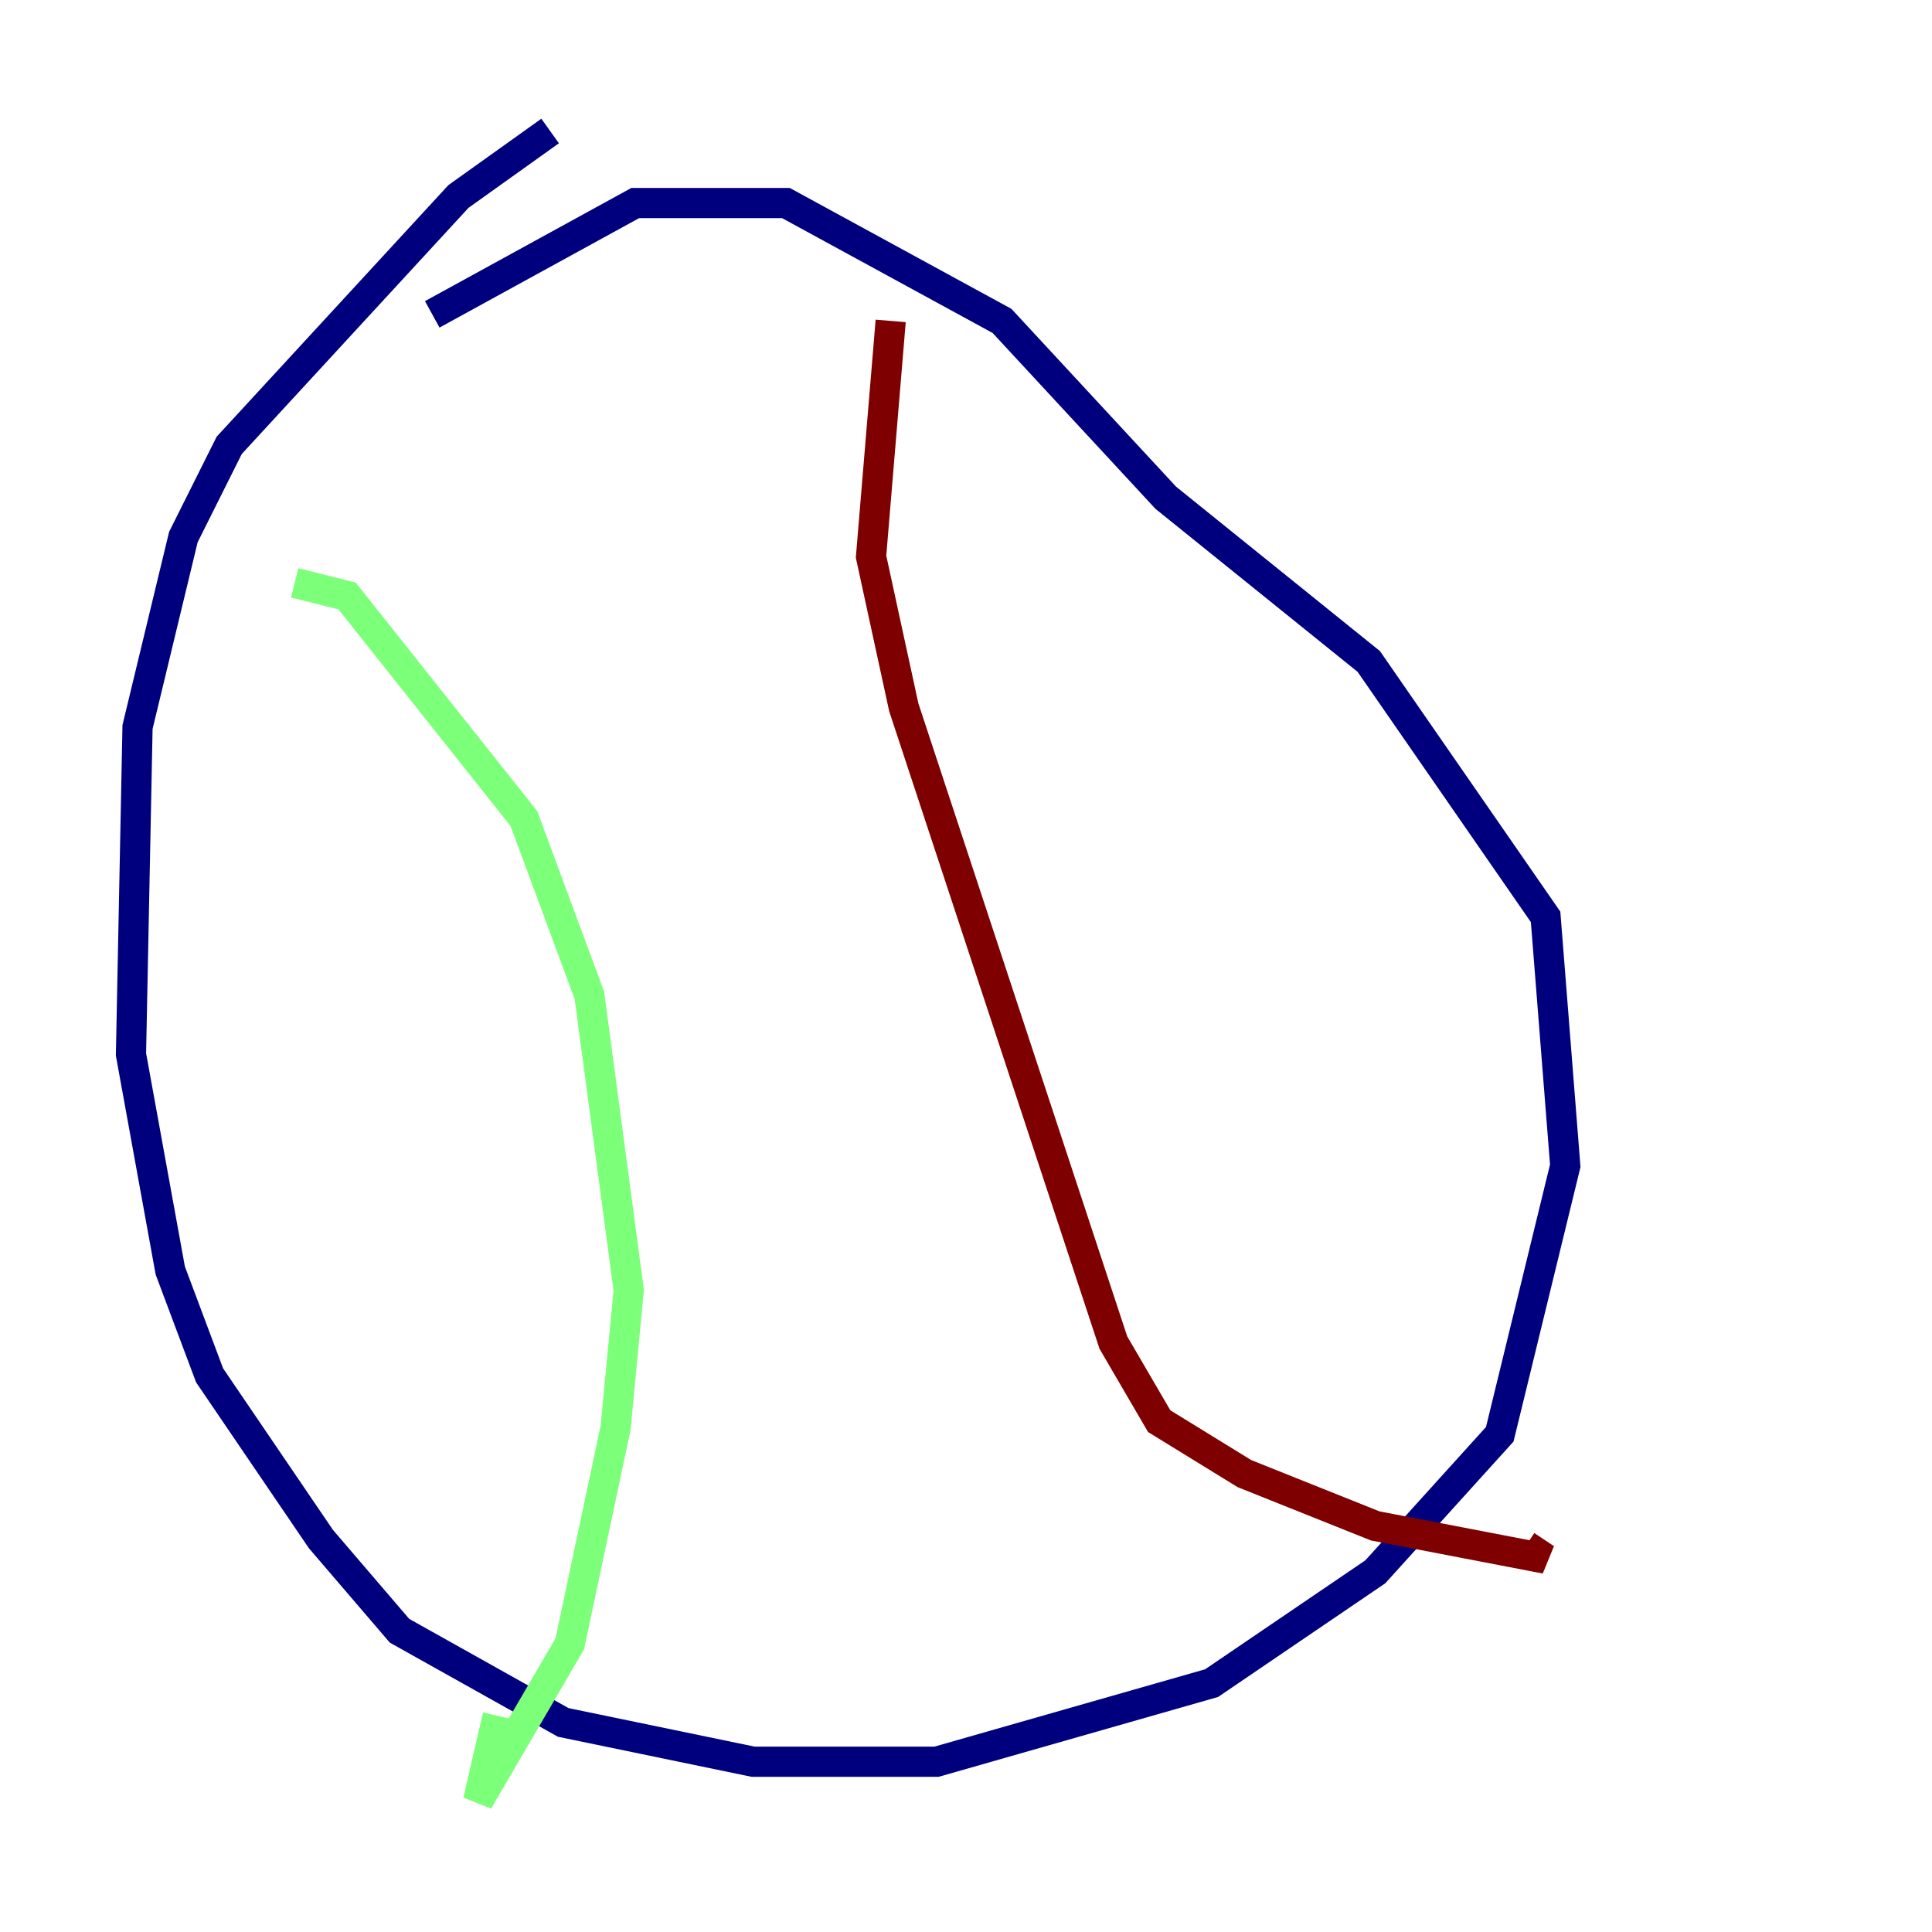 <?xml version="1.0" encoding="utf-8" ?>
<svg baseProfile="tiny" height="128" version="1.2" viewBox="0,0,128,128" width="128" xmlns="http://www.w3.org/2000/svg" xmlns:ev="http://www.w3.org/2001/xml-events" xmlns:xlink="http://www.w3.org/1999/xlink"><defs /><polyline fill="none" points="36.447,8.678 30.373,13.017 15.186,29.505 12.149,35.58 9.112,48.163 8.678,69.858 11.281,84.176 13.885,91.119 21.261,101.966 26.468,108.041 37.315,114.115 49.898,116.719 62.047,116.719 80.271,111.512 91.119,104.136 99.363,95.024 103.702,77.234 102.4,60.746 90.685,43.824 77.234,32.976 66.386,21.261 52.068,13.451 42.088,13.451 28.637,20.827" stroke="#00007f" stroke-width="2" /><polyline fill="none" points="19.525,38.617 22.997,39.485 34.712,54.237 39.051,65.953 41.654,85.478 40.786,94.59 37.749,108.909 31.675,119.322 32.976,113.681" stroke="#7cff79" stroke-width="2" /><polyline fill="none" points="59.01,21.261 57.709,36.881 59.878,46.861 73.763,88.949 76.8,94.156 82.441,97.627 91.119,101.098 102.4,103.268 101.098,102.4" stroke="#7f0000" stroke-width="2" /></svg>
